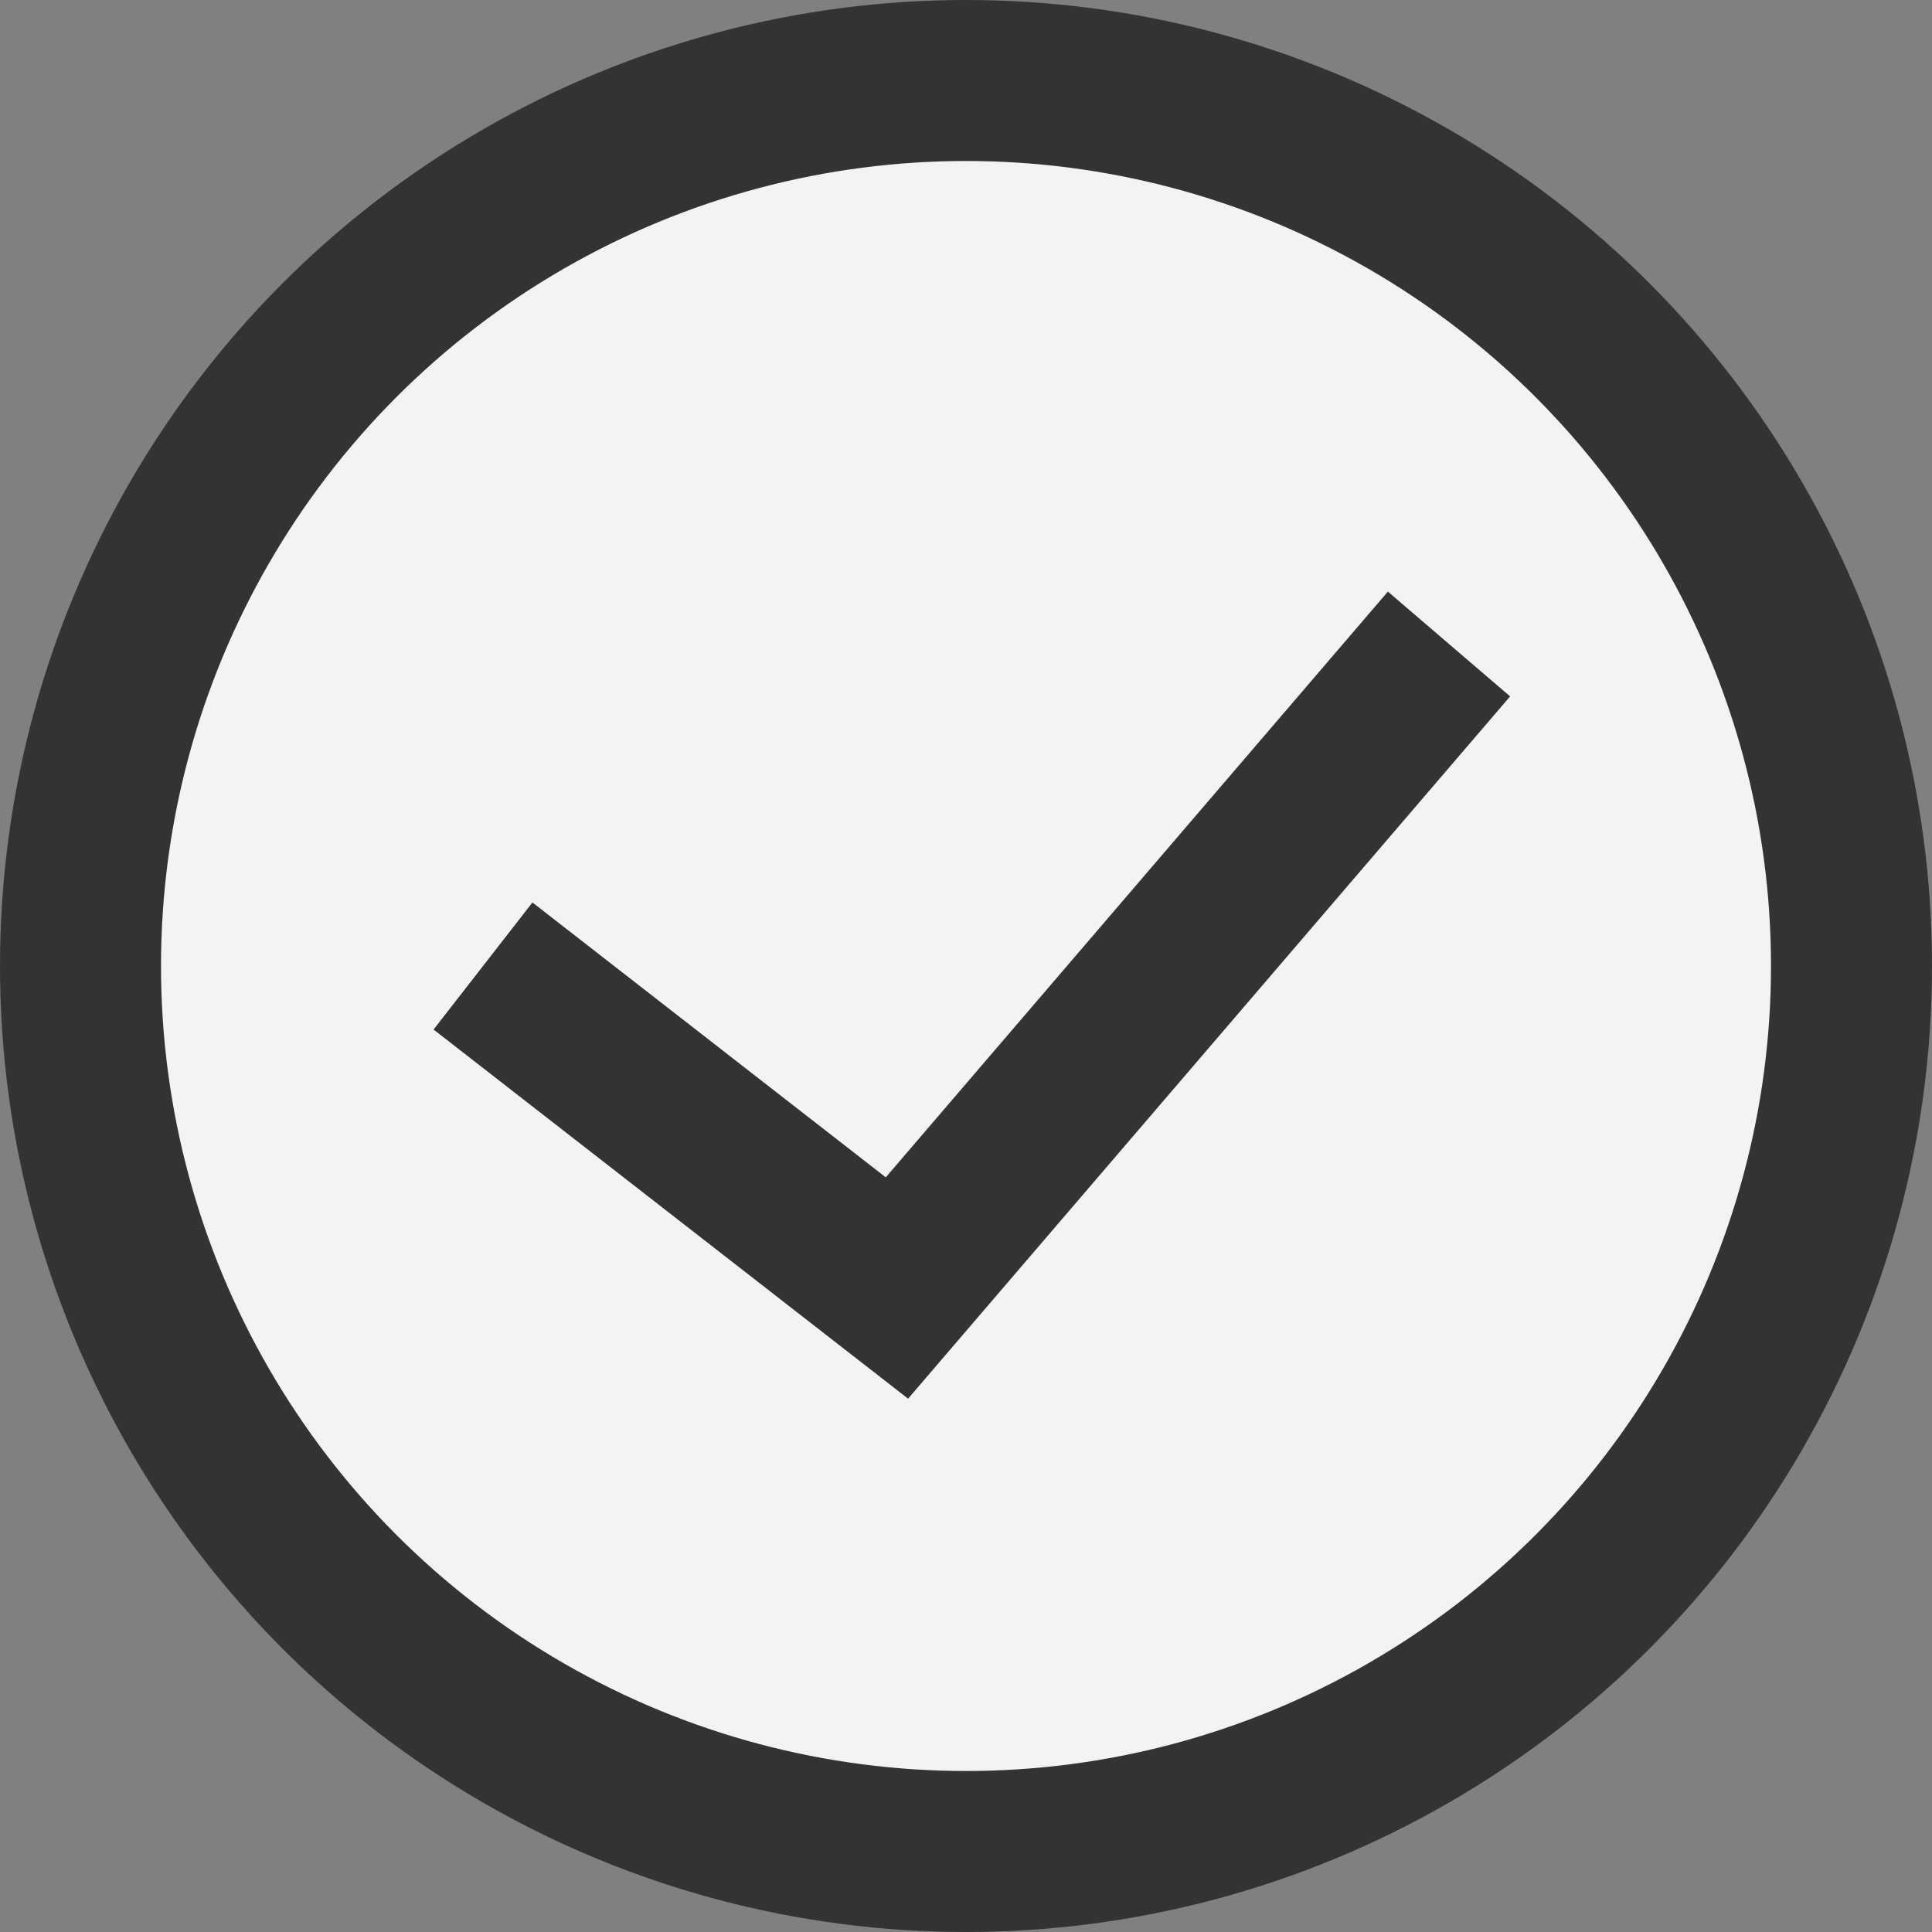 <?xml version="1.0" encoding="UTF-8"?>
<svg width="12px" height="12px" viewBox="0 0 12 12" version="1.1" xmlns="http://www.w3.org/2000/svg" xmlns:xlink="http://www.w3.org/1999/xlink">
    <rect x="0" y="0" width="12" height="12" fill="#808080" stroke="none"/>
    <title>图标/12/icon_configuration</title>
    <g id="" stroke="none" stroke-width="1" fill="none" fill-rule="evenodd">
        <g id="icon" transform="translate(-525, -139)" stroke="#333333">
            <g id="编组" transform="translate(525, 139)">
                <circle id="图标/16/icon_choose_off" fill-opacity="0.9" fill="#FFFFFF" cx="6" cy="6" r="5.5"></circle>
                <polyline id="路径-25" points="3 6 5.571 8 9 4"></polyline>
            </g>
        </g>
    </g>
</svg>